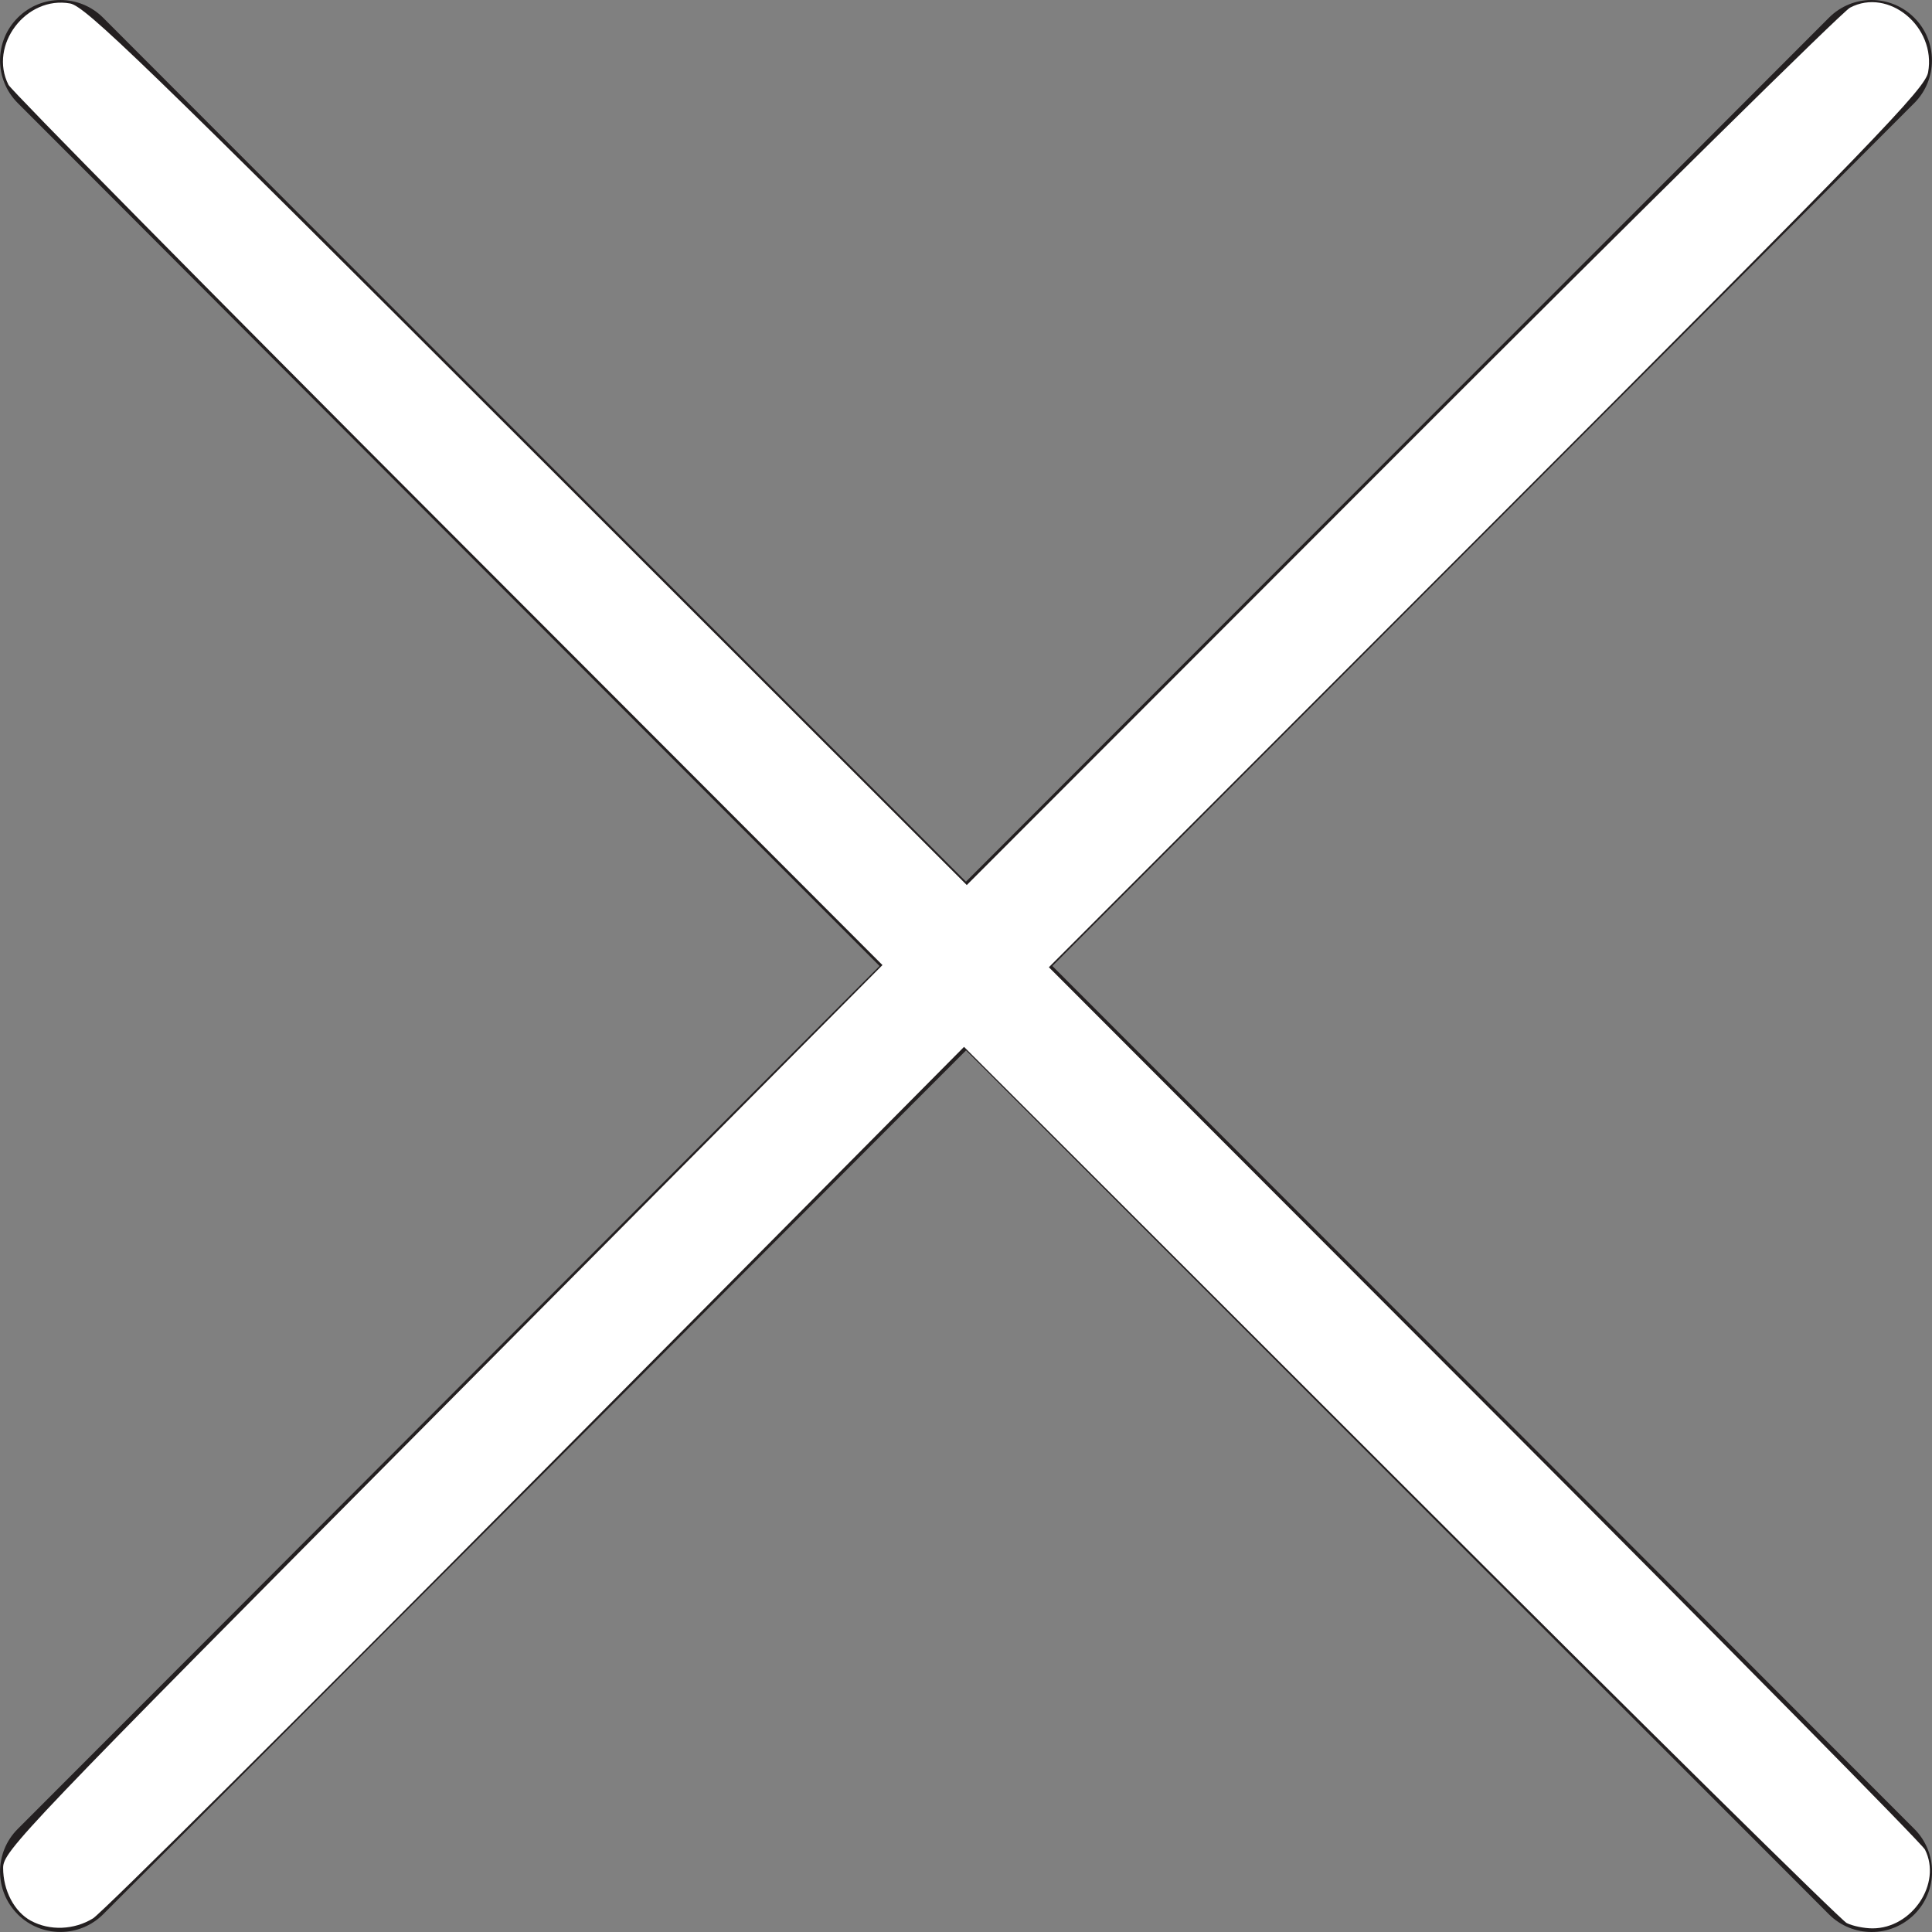 <?xml version="1.0" encoding="UTF-8" standalone="no"?>
<!-- Generator: Adobe Illustrator 17.1.0, SVG Export Plug-In . SVG Version: 6.00 Build 0)  -->

<svg
   xmlns:dc="http://purl.org/dc/elements/1.1/"
   xmlns:cc="http://creativecommons.org/ns#"
   xmlns:rdf="http://www.w3.org/1999/02/22-rdf-syntax-ns#"
   xmlns:svg="http://www.w3.org/2000/svg"
   xmlns="http://www.w3.org/2000/svg"
   xmlns:sodipodi="http://sodipodi.sourceforge.net/DTD/sodipodi-0.dtd"
   xmlns:inkscape="http://www.inkscape.org/namespaces/inkscape"
   version="1.1"
   id="Layer_1"
   x="0px"
   y="0px"
   viewBox="0 0 50 50"
   enable-background="new 0 0 50 50"
   xml:space="preserve"
   sodipodi:docname="close.svg"
   inkscape:version="0.92.1 r15371"><rect x="0" y="0" width="50" height="50" fill="#808080" stroke="none"/><defs
     id="defs7" /><sodipodi:namedview
     pagecolor="#ffffff"
     bordercolor="#666666"
     borderopacity="1"
     objecttolerance="10"
     gridtolerance="10"
     guidetolerance="10"
     inkscape:pageopacity="0"
     inkscape:pageshadow="2"
     inkscape:window-width="1680"
     inkscape:window-height="987"
     id="namedview5"
     showgrid="false"
     inkscape:zoom="8"
     inkscape:cx="-7.59407"
     inkscape:cy="41.419235"
     inkscape:window-x="1912"
     inkscape:window-y="-8"
     inkscape:window-maximized="1"
     inkscape:current-layer="Layer_1" /><path
     d="m 0.459,49.543 c 0.305,0.305 0.705,0.456 1.105,0.456 0.4,0 0.8,-0.153 1.106,-0.458 L 25.001,27.184 47.332,49.542 c 0.305,0.306 0.705,0.458 1.106,0.458 0.4,0 0.8,-0.153 1.105,-0.456 0.611,-0.609 0.611,-1.598 0.002,-2.209 L 27.235,25 49.542,2.667 c 0.609,-0.611 0.609,-1.6 -0.002,-2.209 -0.612,-0.611 -1.6,-0.611 -2.209,0.002 L 24.999,22.817 2.669,0.459 c -0.611,-0.611 -1.6,-0.611 -2.209,-0.002 -0.611,0.609 -0.611,1.598 -0.002,2.209 L 22.763,25 0.458,47.334 c -0.609,0.609 -0.609,1.6 0.002,2.209 z"
     id="path2"
     inkscape:connector-curvature="0"
     style="fill:#231f20;stroke-width:1.562" /><path
     style="opacity:1;fill:#ffffff;fill-opacity:1;stroke:#ffffff;stroke-width:0;stroke-linecap:square;stroke-linejoin:round;stroke-miterlimit:4;stroke-dasharray:none;stroke-dashoffset:0;stroke-opacity:1"
     d="M 0.801,49.71 C 0.37,49.476 0.081,48.926 0.081,48.34 c 0,-0.434 0.487,-0.943 11.379,-11.909 L 22.838,24.976 11.597,13.722 C 5.415,7.532 0.295,2.345 0.219,2.195 -0.299,1.17 0.675,-0.115 1.815,0.09 2.211,0.162 3.698,1.601 13.644,11.539 L 25.02,22.905 36.269,11.647 C 42.456,5.456 47.68,0.304 47.877,0.199 48.875,-0.33 50.113,0.694 49.899,1.872 49.823,2.291 48.567,3.591 38.48,13.688 L 27.145,25.032 38.413,36.313 c 6.197,6.204 11.329,11.403 11.405,11.554 0.443,0.876 -0.332,2.039 -1.358,2.039 -0.217,0 -0.518,-0.062 -0.668,-0.138 -0.15,-0.076 -5.351,-5.209 -11.558,-11.406 L 24.949,27.093 13.888,38.241 C 7.804,44.372 2.638,49.505 2.408,49.647 c -0.488,0.301 -1.121,0.326 -1.606,0.063 z"
     id="path4482"
     inkscape:connector-curvature="0" /></svg>